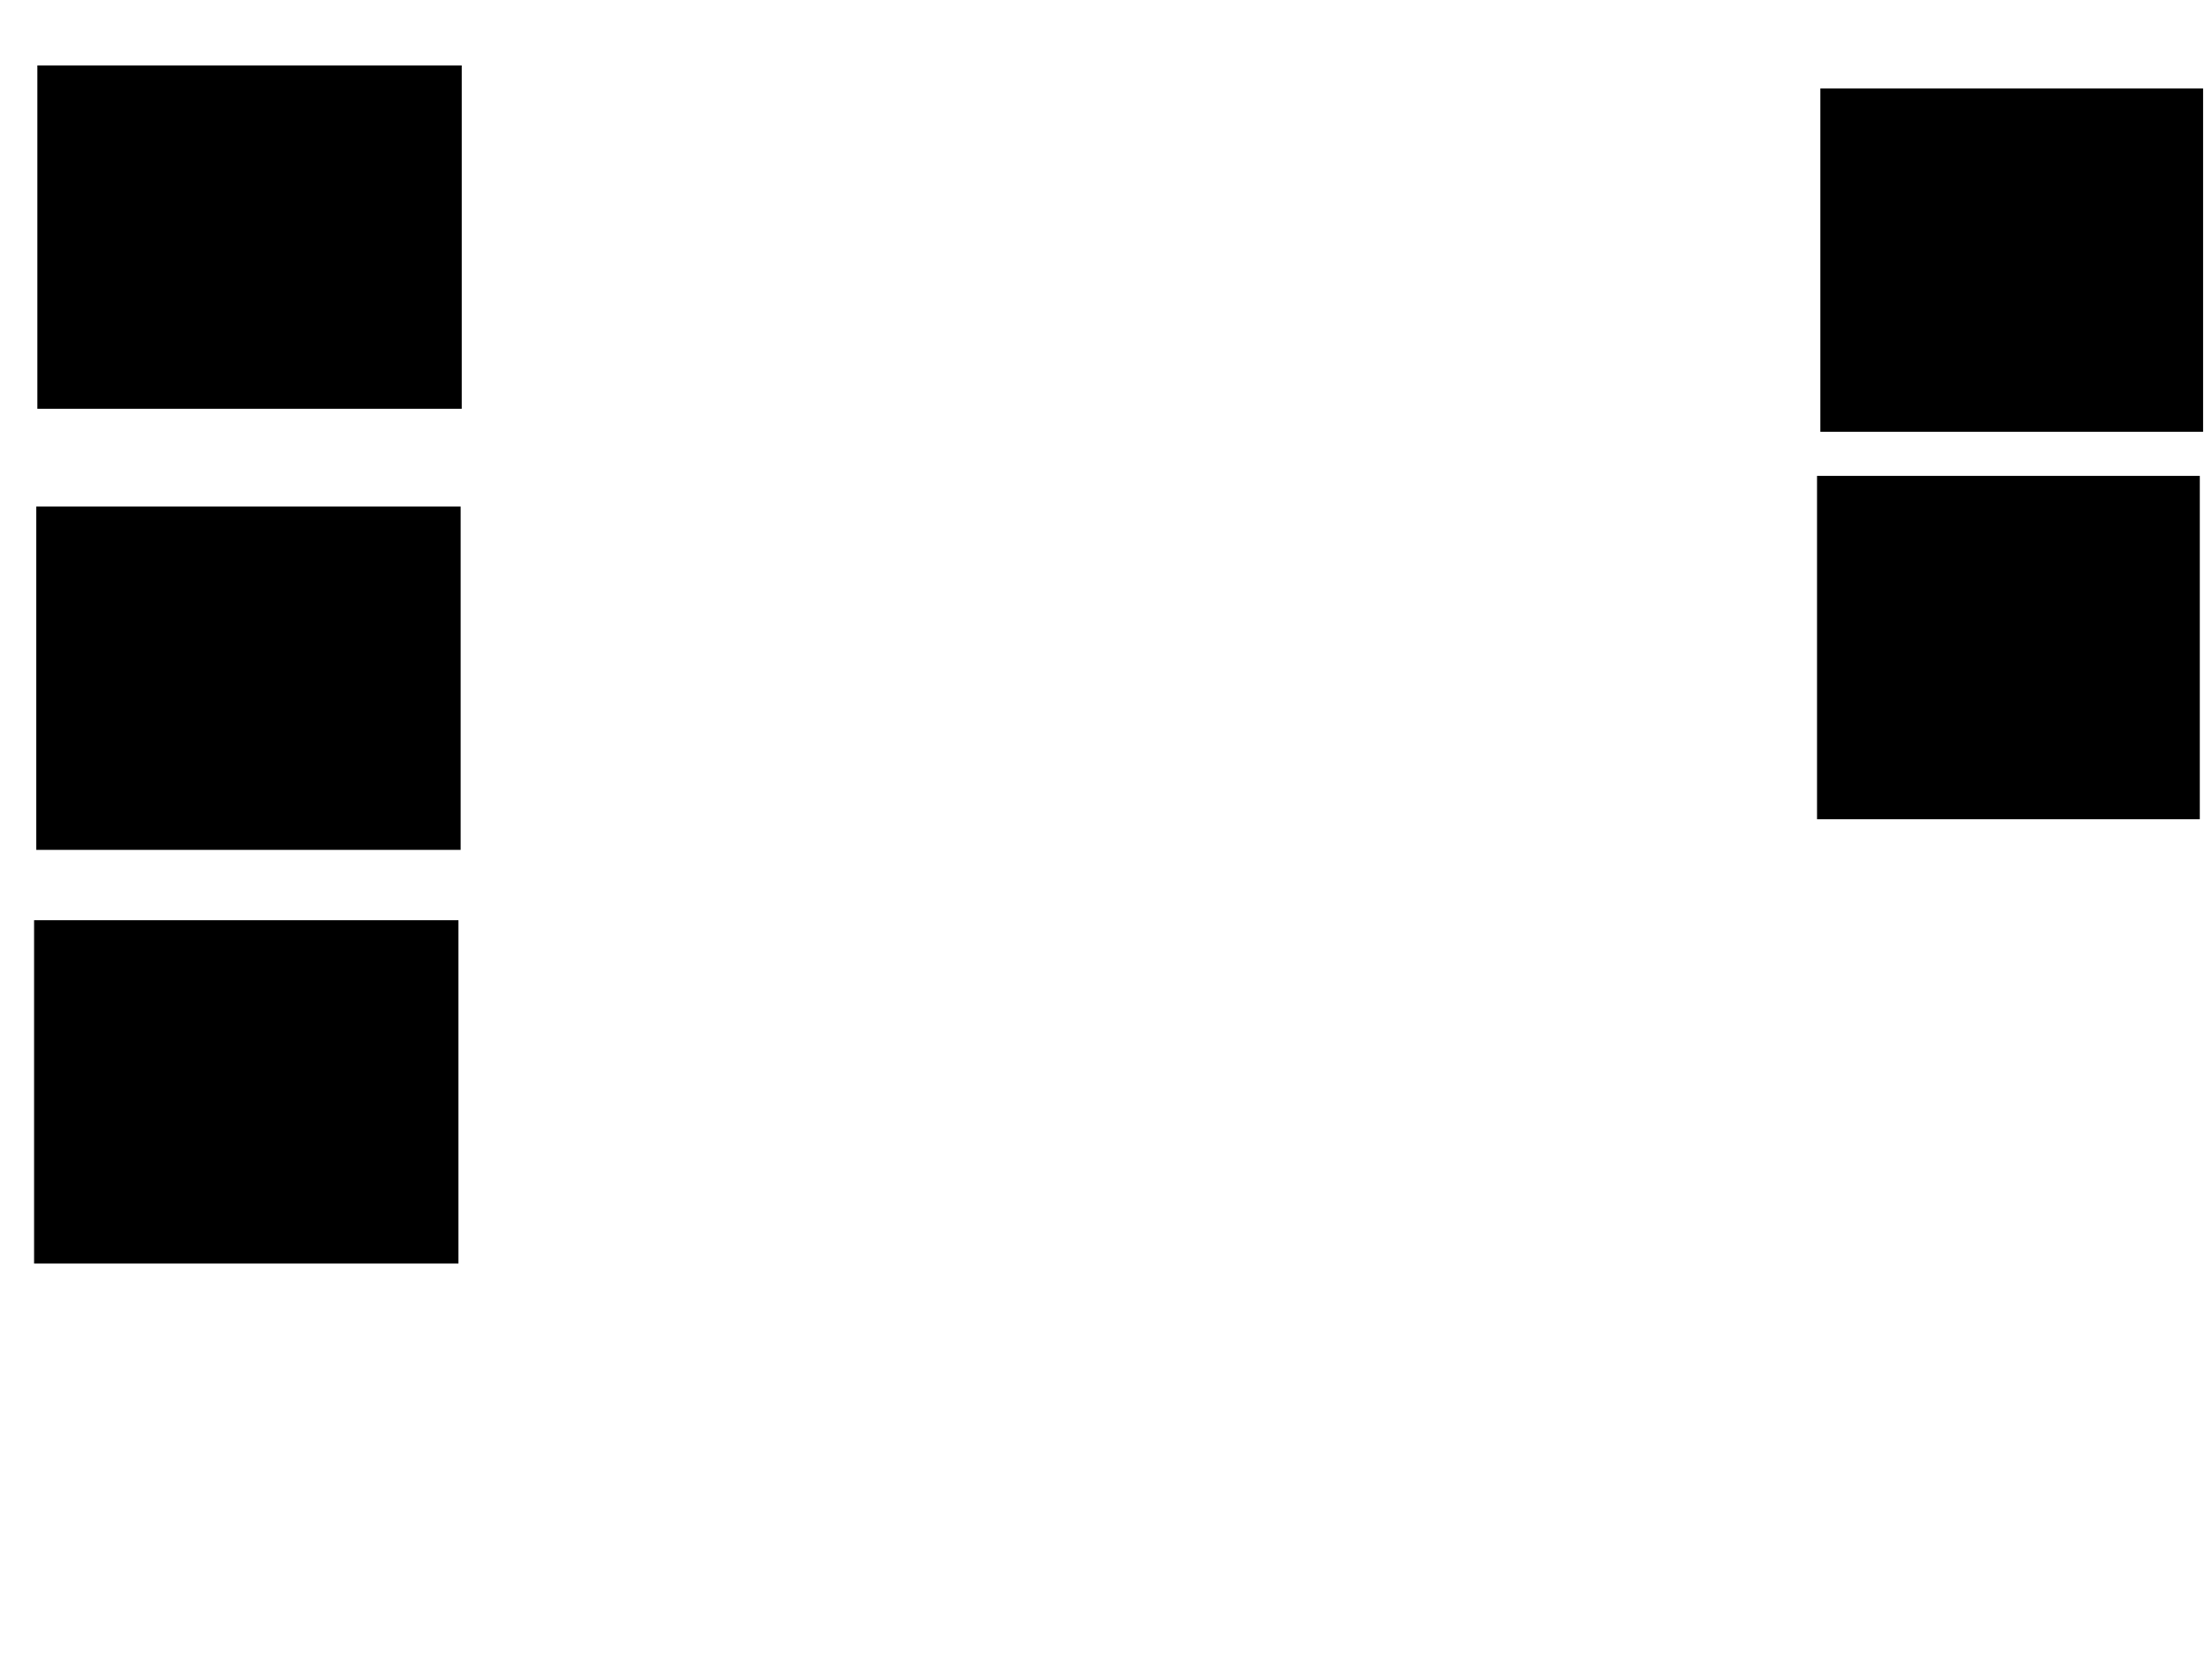 <svg xmlns="http://www.w3.org/2000/svg" width="1175" height="881">
 <!-- Created with Image Occlusion Enhanced -->
 <g>
  <title>Labels</title>
 </g>
 <g>
  <title>Masks</title>
  <rect id="8dc0a7eacda54173bf12f06b4cb739c3-ao-1" height="181.395" width="224.419" y="35.279" x="20.349" stroke="#000000" fill="#0"/>
  <rect id="8dc0a7eacda54173bf12f06b4cb739c3-ao-2" height="181.395" width="224.419" y="269.581" x="19.767" stroke="#000000" fill="#0"/>
  <rect id="8dc0a7eacda54173bf12f06b4cb739c3-ao-3" height="181.395" width="224.419" y="489.349" x="18.605" stroke="#000000" fill="#0"/>
  <rect stroke="#000000" id="8dc0a7eacda54173bf12f06b4cb739c3-ao-4" height="181.395" width="202.326" y="47.488" x="967.442" fill="#0"/>
  <rect id="8dc0a7eacda54173bf12f06b4cb739c3-ao-5" stroke="#000000" height="181.395" width="202.326" y="253.302" x="965.698" fill="#0"/>
 </g>
</svg>